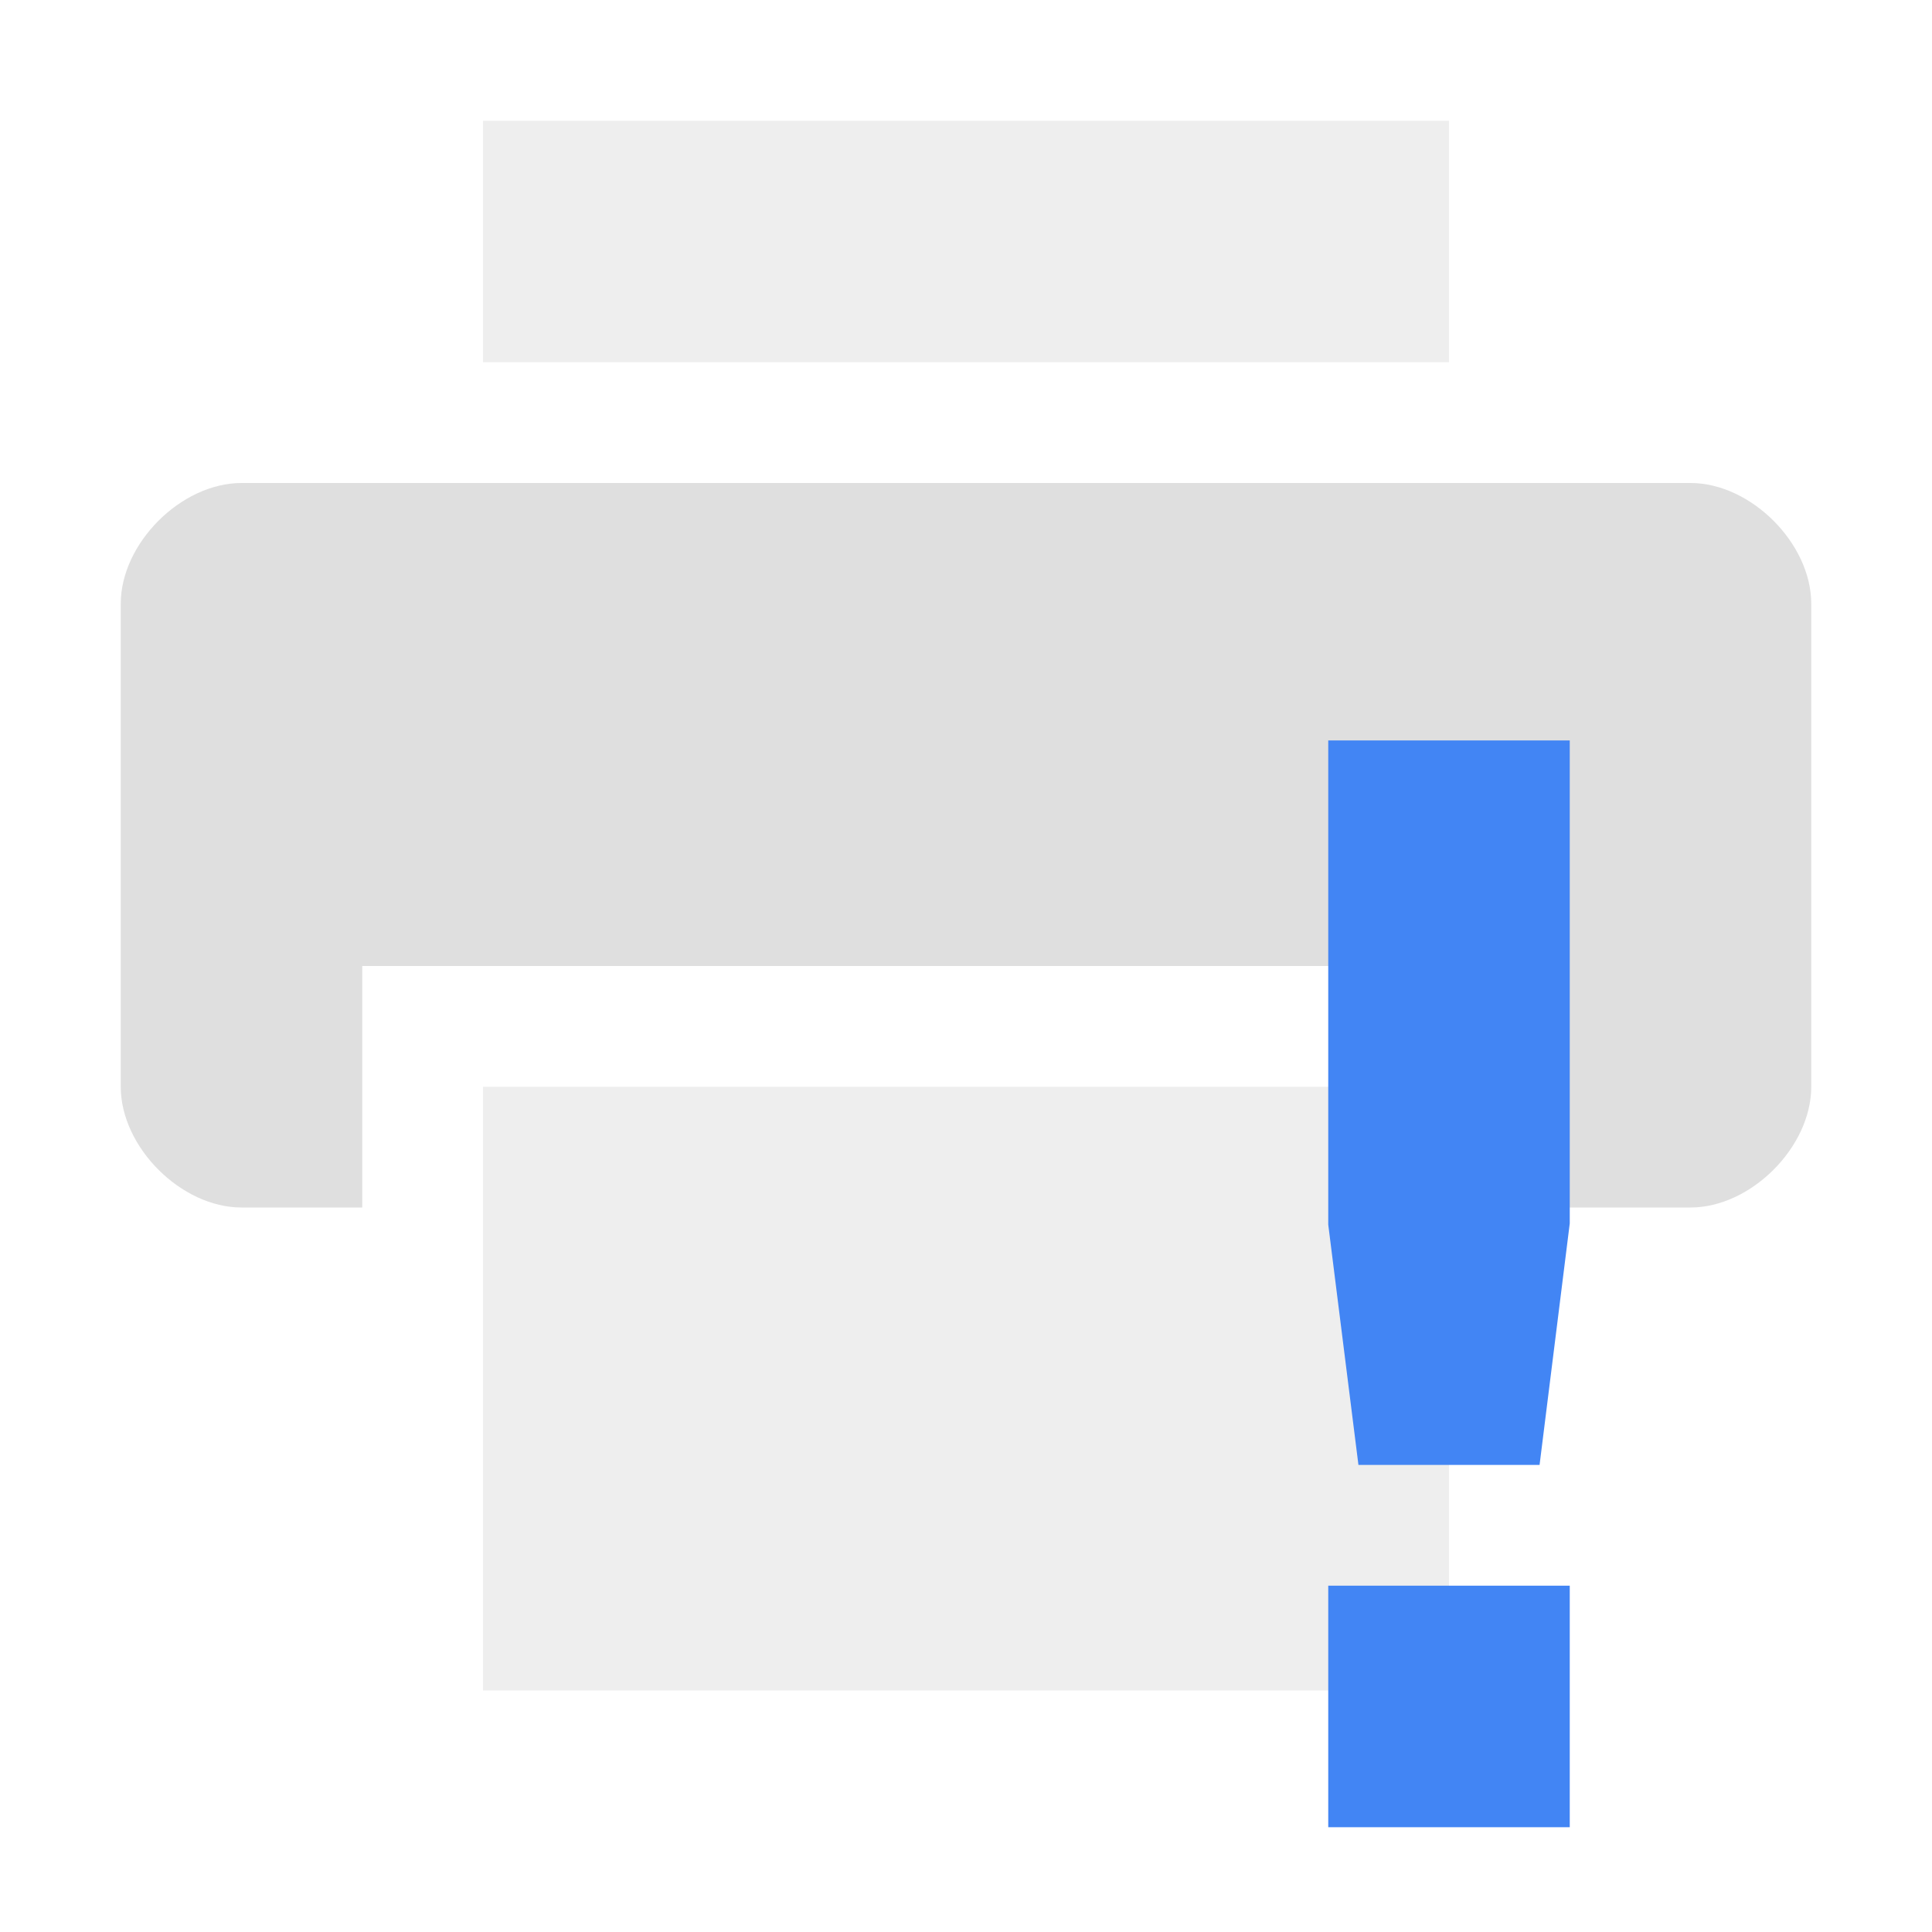 <svg style="clip-rule:evenodd;fill-rule:evenodd;stroke-linejoin:round;stroke-miterlimit:2" version="1.1" viewBox="0 0 16 16" xmlns="http://www.w3.org/2000/svg">
 <rect x="4" y="9" width="8" height="5" style="fill-opacity:.5;fill:rgb(223,223,223)"/>
 <path d="m12.893 8h-9.893v2h-1c-0.5 0-1-0.5-1-1v-4c0-0.5 0.5-1 1-1h12c0.5 0 1 0.5 1 1v4c0 0.5-0.5 1-1 1h-1.107v-2z" style="fill:rgb(223,223,223)"/>
 <rect x="4" y="1" width="8" height="2" style="fill-opacity:.5;fill:rgb(223,223,223)"/>
 <g transform="translate(0 -.868)">
  <path d="m11 7v4.01l0.25 1.99h1.5l0.25-2v-4h-2zm0 7v2h2v-2h-2z" style="fill-rule:nonzero;fill:rgb(66,133,244)"/>
 </g>
</svg>
